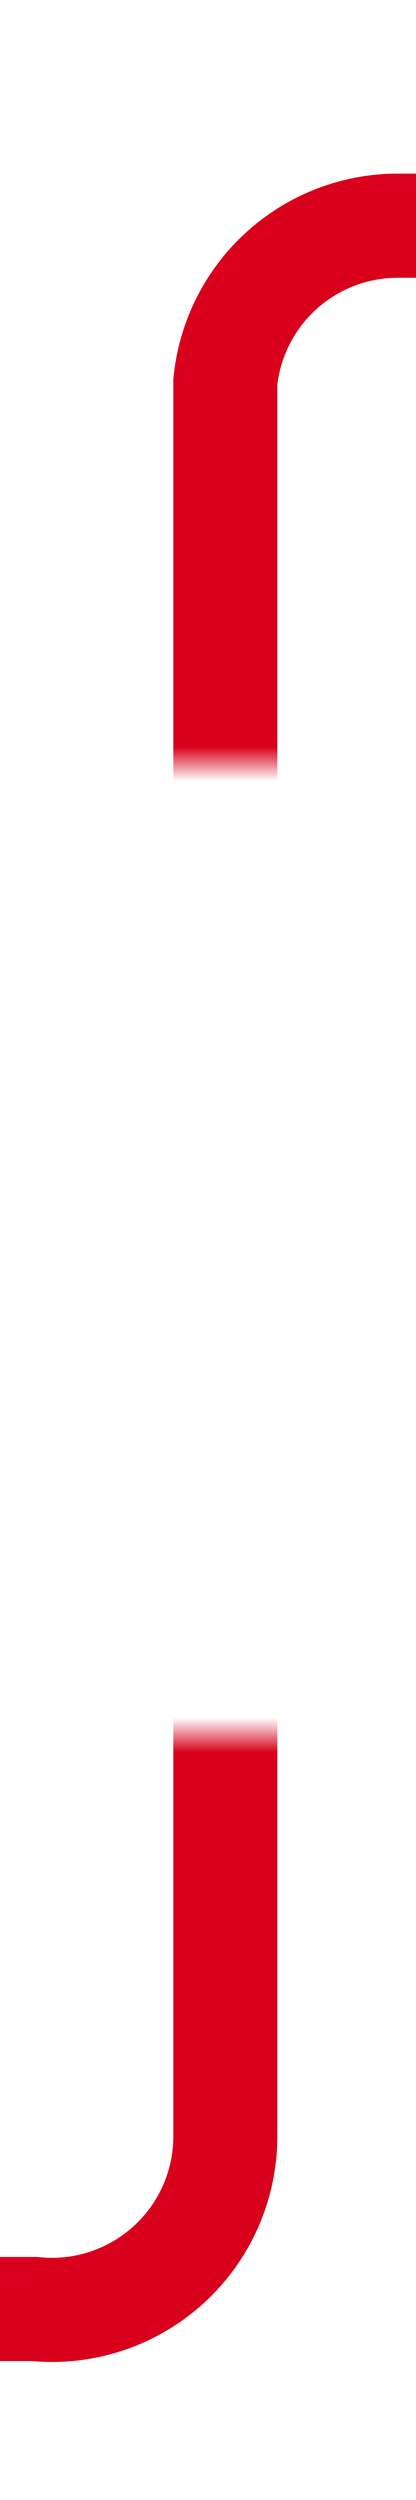 ﻿<?xml version="1.0" encoding="utf-8"?>
<svg version="1.1" xmlns:xlink="http://www.w3.org/1999/xlink" width="12px" height="72px" preserveAspectRatio="xMidYMin meet" viewBox="759 2183  10 72" xmlns="http://www.w3.org/2000/svg">
  <defs>
    <mask fill="white" id="clip297">
      <path d="M 734 2205  L 794 2205  L 794 2233  L 734 2233  Z M 655 2178  L 884 2178  L 884 2252  L 655 2252  Z " fill-rule="evenodd" />
    </mask>
  </defs>
  <path d="M 655 2249.5  L 759 2249.5  A 5 5 0 0 0 764.5 2244.5 L 764.5 2194  A 5 5 0 0 1 769.5 2189.5 L 866 2189.5  " stroke-width="3" stroke="#d9001b" fill="none" mask="url(#clip297)" />
  <path d="M 864 2198.4  L 873 2189.5  L 864 2180.6  L 864 2198.4  Z " fill-rule="nonzero" fill="#d9001b" stroke="none" mask="url(#clip297)" />
</svg>